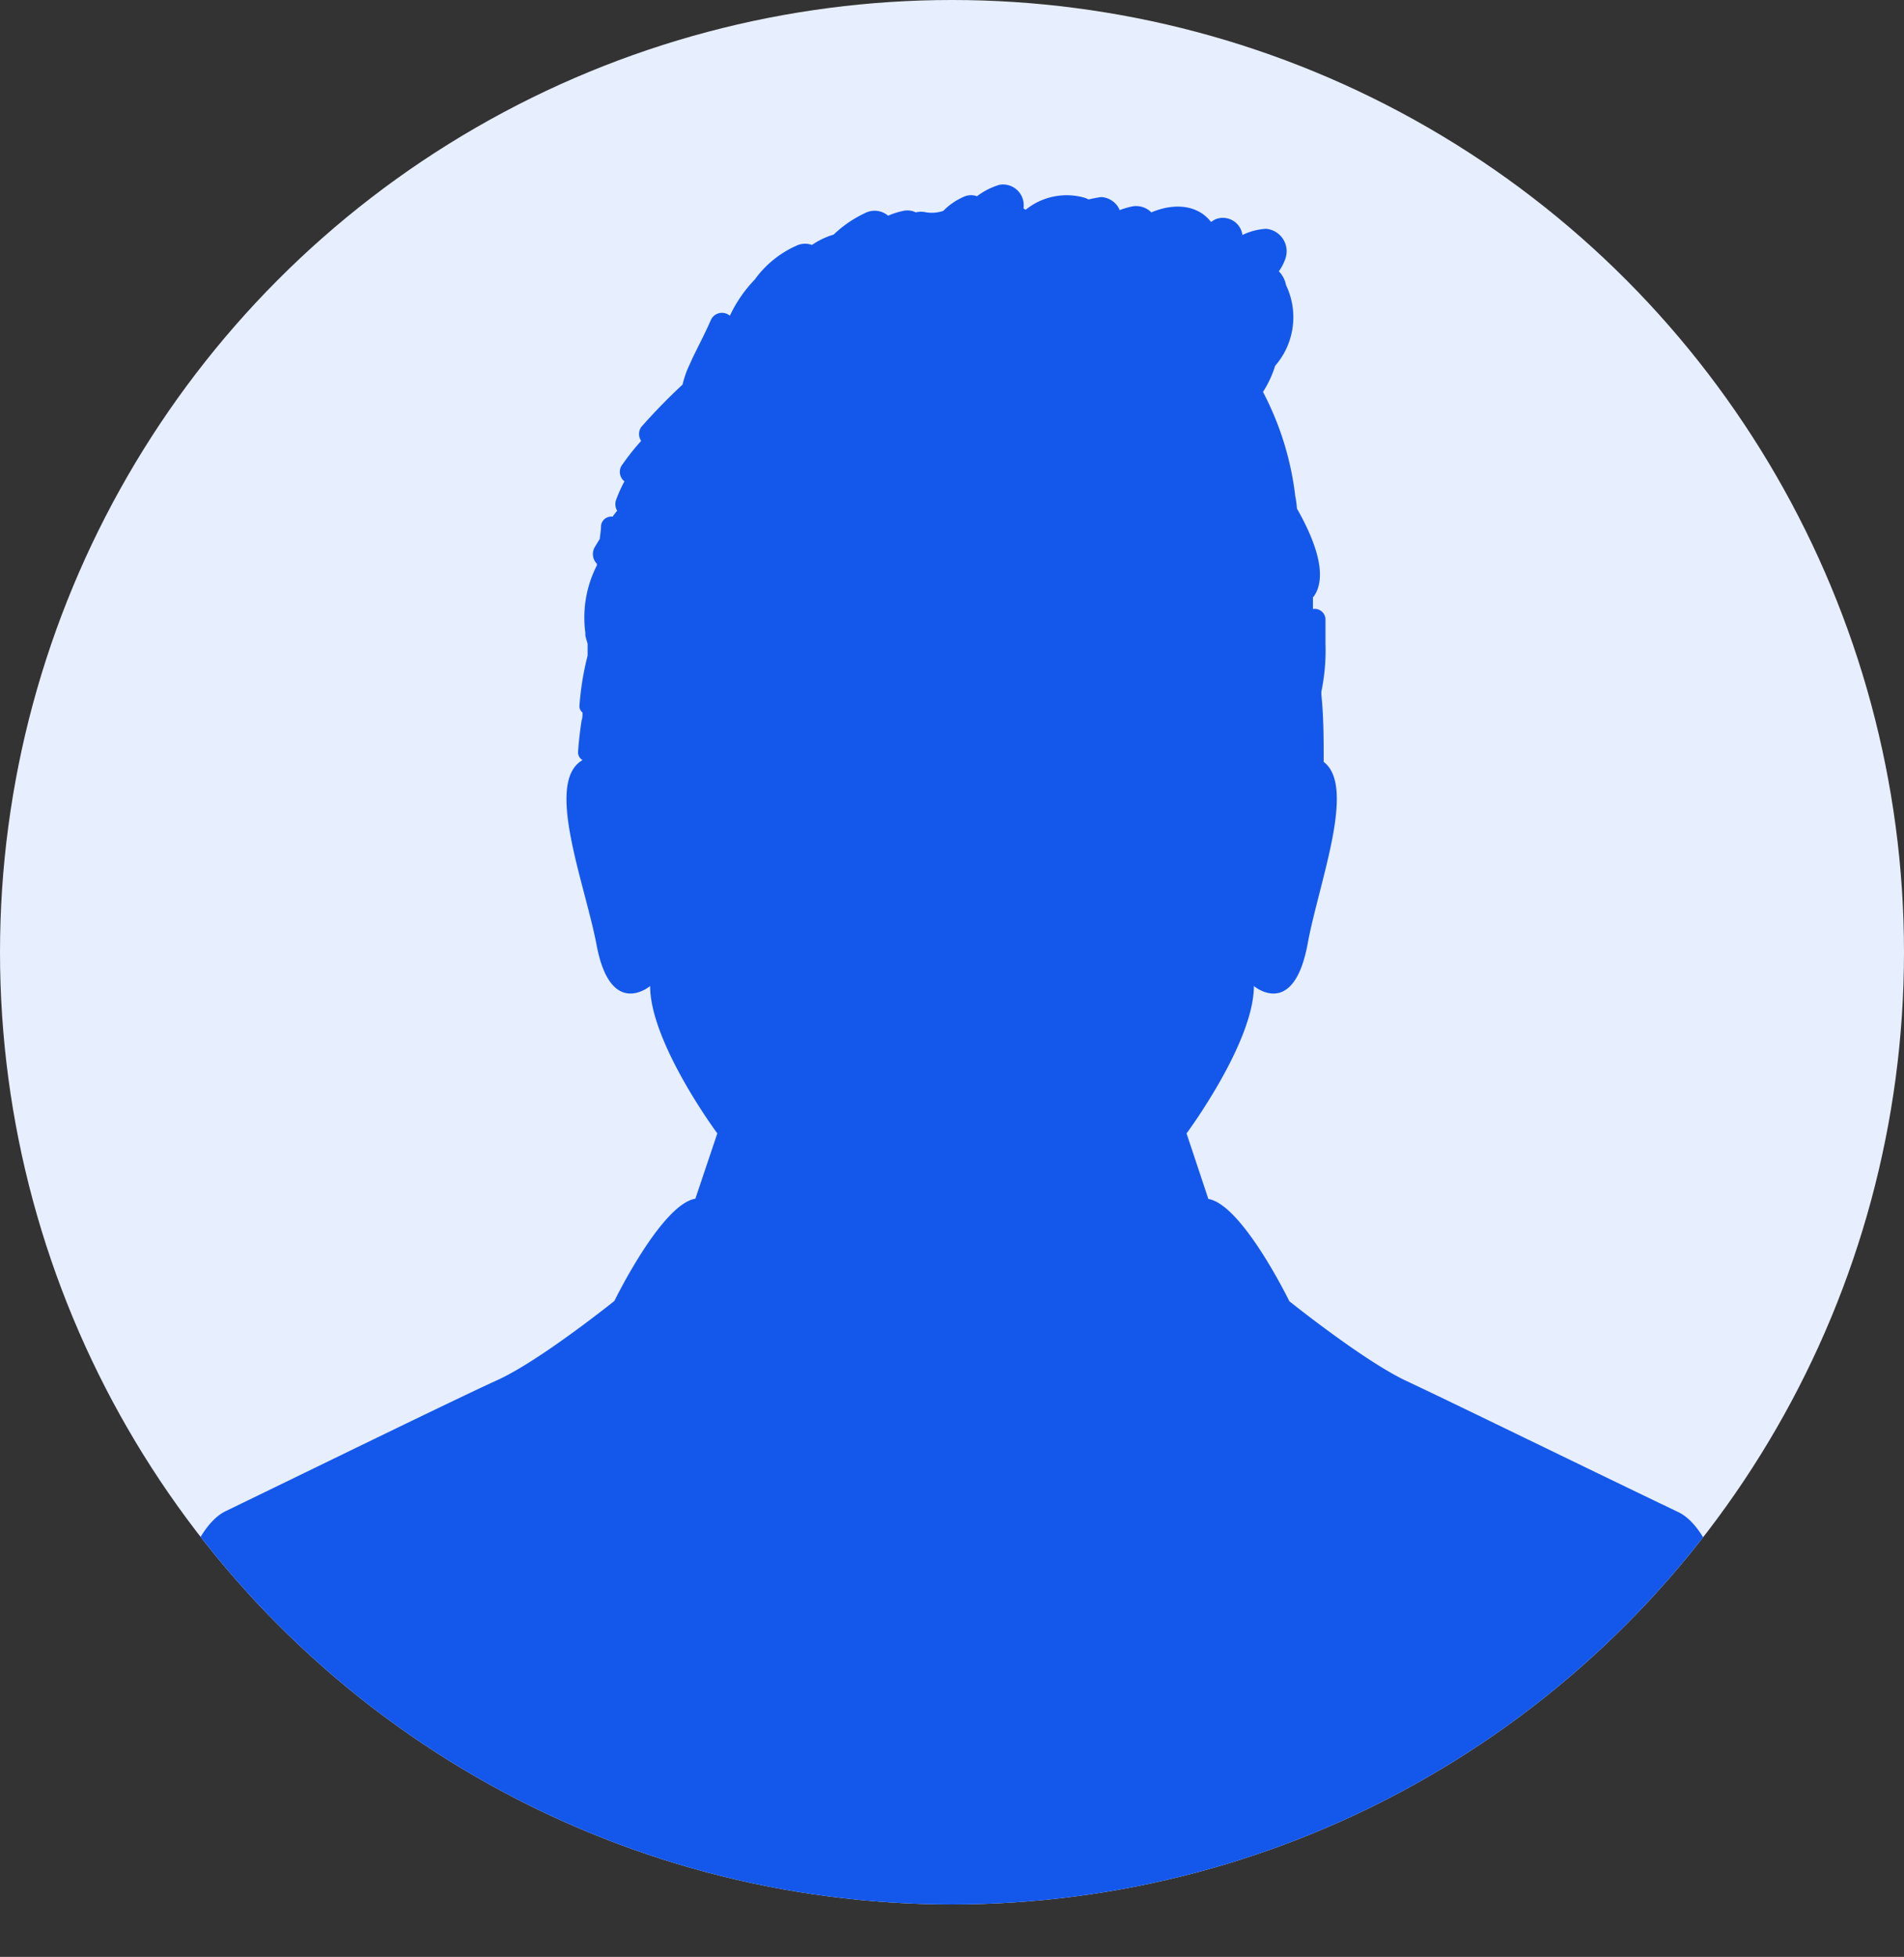 <svg xmlns="http://www.w3.org/2000/svg" xmlns:xlink="http://www.w3.org/1999/xlink" width="138" height="141.8" viewBox="0 0 138 141.8">
  <rect x="0" y="0" width="138" height="141.8" fill="#333333" stroke="none"/>
  <defs>
    <style>
      .a {
        fill: #e7eefd;
      }

      .b {
        clip-path: url(#a);
      }

      .c {
        fill: #1458eb;
      }
    </style>
    <clipPath id="a">
      <circle class="a" cx="69" cy="69" r="69"/>
    </clipPath>
  </defs>
  <title>Ресурс 8</title>
  <g>
    <circle class="a" cx="69" cy="69" r="69"/>
    <g class="b">
      <path class="c" d="M128.19,140.57s-.59-28.15-6.55-31-16.62-8.06-19.7-9.5-8.49-5.78-8.49-5.78-3.41-7-5.87-7.41L86,82.13s4.88-6.57,4.88-10.68c0,0,2.88,2.46,3.9-3.08C95.58,64,98.32,57,95.94,55.21c0-1.57,0-3.24-.17-4.89a.81.81,0,0,0,0-.1s0-.06,0-.1a14.73,14.73,0,0,0,.3-3.48c0-.57,0-1.15,0-1.76a.78.78,0,0,0-.91-.75c0-.29,0-.58,0-.86l.06-.05c1.11-1.56-.05-4.32-1.22-6.37a7,7,0,0,0-.12-.9,21.68,21.68,0,0,0-2.34-7.55,7.55,7.55,0,0,0,.88-1.89,5.37,5.37,0,0,0,.79-5.85,1.94,1.94,0,0,0-.52-1,3.49,3.49,0,0,0,.48-.94,1.63,1.63,0,0,0-1.41-2.14,4.45,4.45,0,0,0-1.71.45,1.43,1.43,0,0,0-2-1.12l-.28.17c-1-1.29-2.75-1.36-4.32-.69a1.57,1.57,0,0,0-1.4-.43,7,7,0,0,0-.92.27l0-.07a1.56,1.56,0,0,0-1.3-.88c-.06,0-.49.07-.93.17l-.22-.1a4.72,4.72,0,0,0-4.34.85l-.16-.1a1.5,1.5,0,0,0-1.74-1.71,5.14,5.14,0,0,0-1.63.83,1.25,1.25,0,0,0-1,.06,4.64,4.64,0,0,0-1.44,1,2.59,2.59,0,0,1-1.23.11,1.57,1.57,0,0,0-.76,0,1.4,1.4,0,0,0-.91-.11,5.61,5.61,0,0,0-1.1.35,1.51,1.51,0,0,0-1.63-.21A8.54,8.54,0,0,0,60.42,17h0a5.53,5.53,0,0,0-1.57.75,1.45,1.45,0,0,0-1.14.06,7.45,7.45,0,0,0-3,2.44,9.69,9.69,0,0,0-1.81,2.63.88.88,0,0,0-1.39.34c-.47,1.07-.91,1.87-1.35,2.8l-.18.4c-.07.15-.13.29-.2.45s0,0,0,0a8.3,8.3,0,0,0-.31,1,42.15,42.15,0,0,0-3,3.08.9.9,0,0,0,0,1,16.69,16.69,0,0,0-1.33,1.67.87.87,0,0,0,.12,1.26,10,10,0,0,0-.59,1.3.94.94,0,0,0,.06.83c-.13.16-.24.3-.33.43a.74.74,0,0,0-.84.69c0,.31-.06.61-.09.92l-.34.56a1,1,0,0,0,.13,1.24l0,.12a8.33,8.33,0,0,0-.83,4.92.68.68,0,0,0,0,.17,5.77,5.77,0,0,0,.16.58l0,.87A20.3,20.3,0,0,0,42,51.12a.57.57,0,0,0,.22.51c0,.2,0,.39-.07.59-.11.74-.2,1.48-.25,2.23a.65.65,0,0,0,.32.63c-2.75,1.57.13,8.82,1,13.29,1,5.54,3.9,3.08,3.9,3.08,0,4.11,4.87,10.68,4.87,10.68l-1.59,4.73c-2.46.41-5.87,7.41-5.87,7.41S39.14,98.6,36.06,100s-13.75,6.62-19.7,9.5-6.55,31-6.55,31L69,141.8Z"/>
    </g>
  </g>
</svg>
